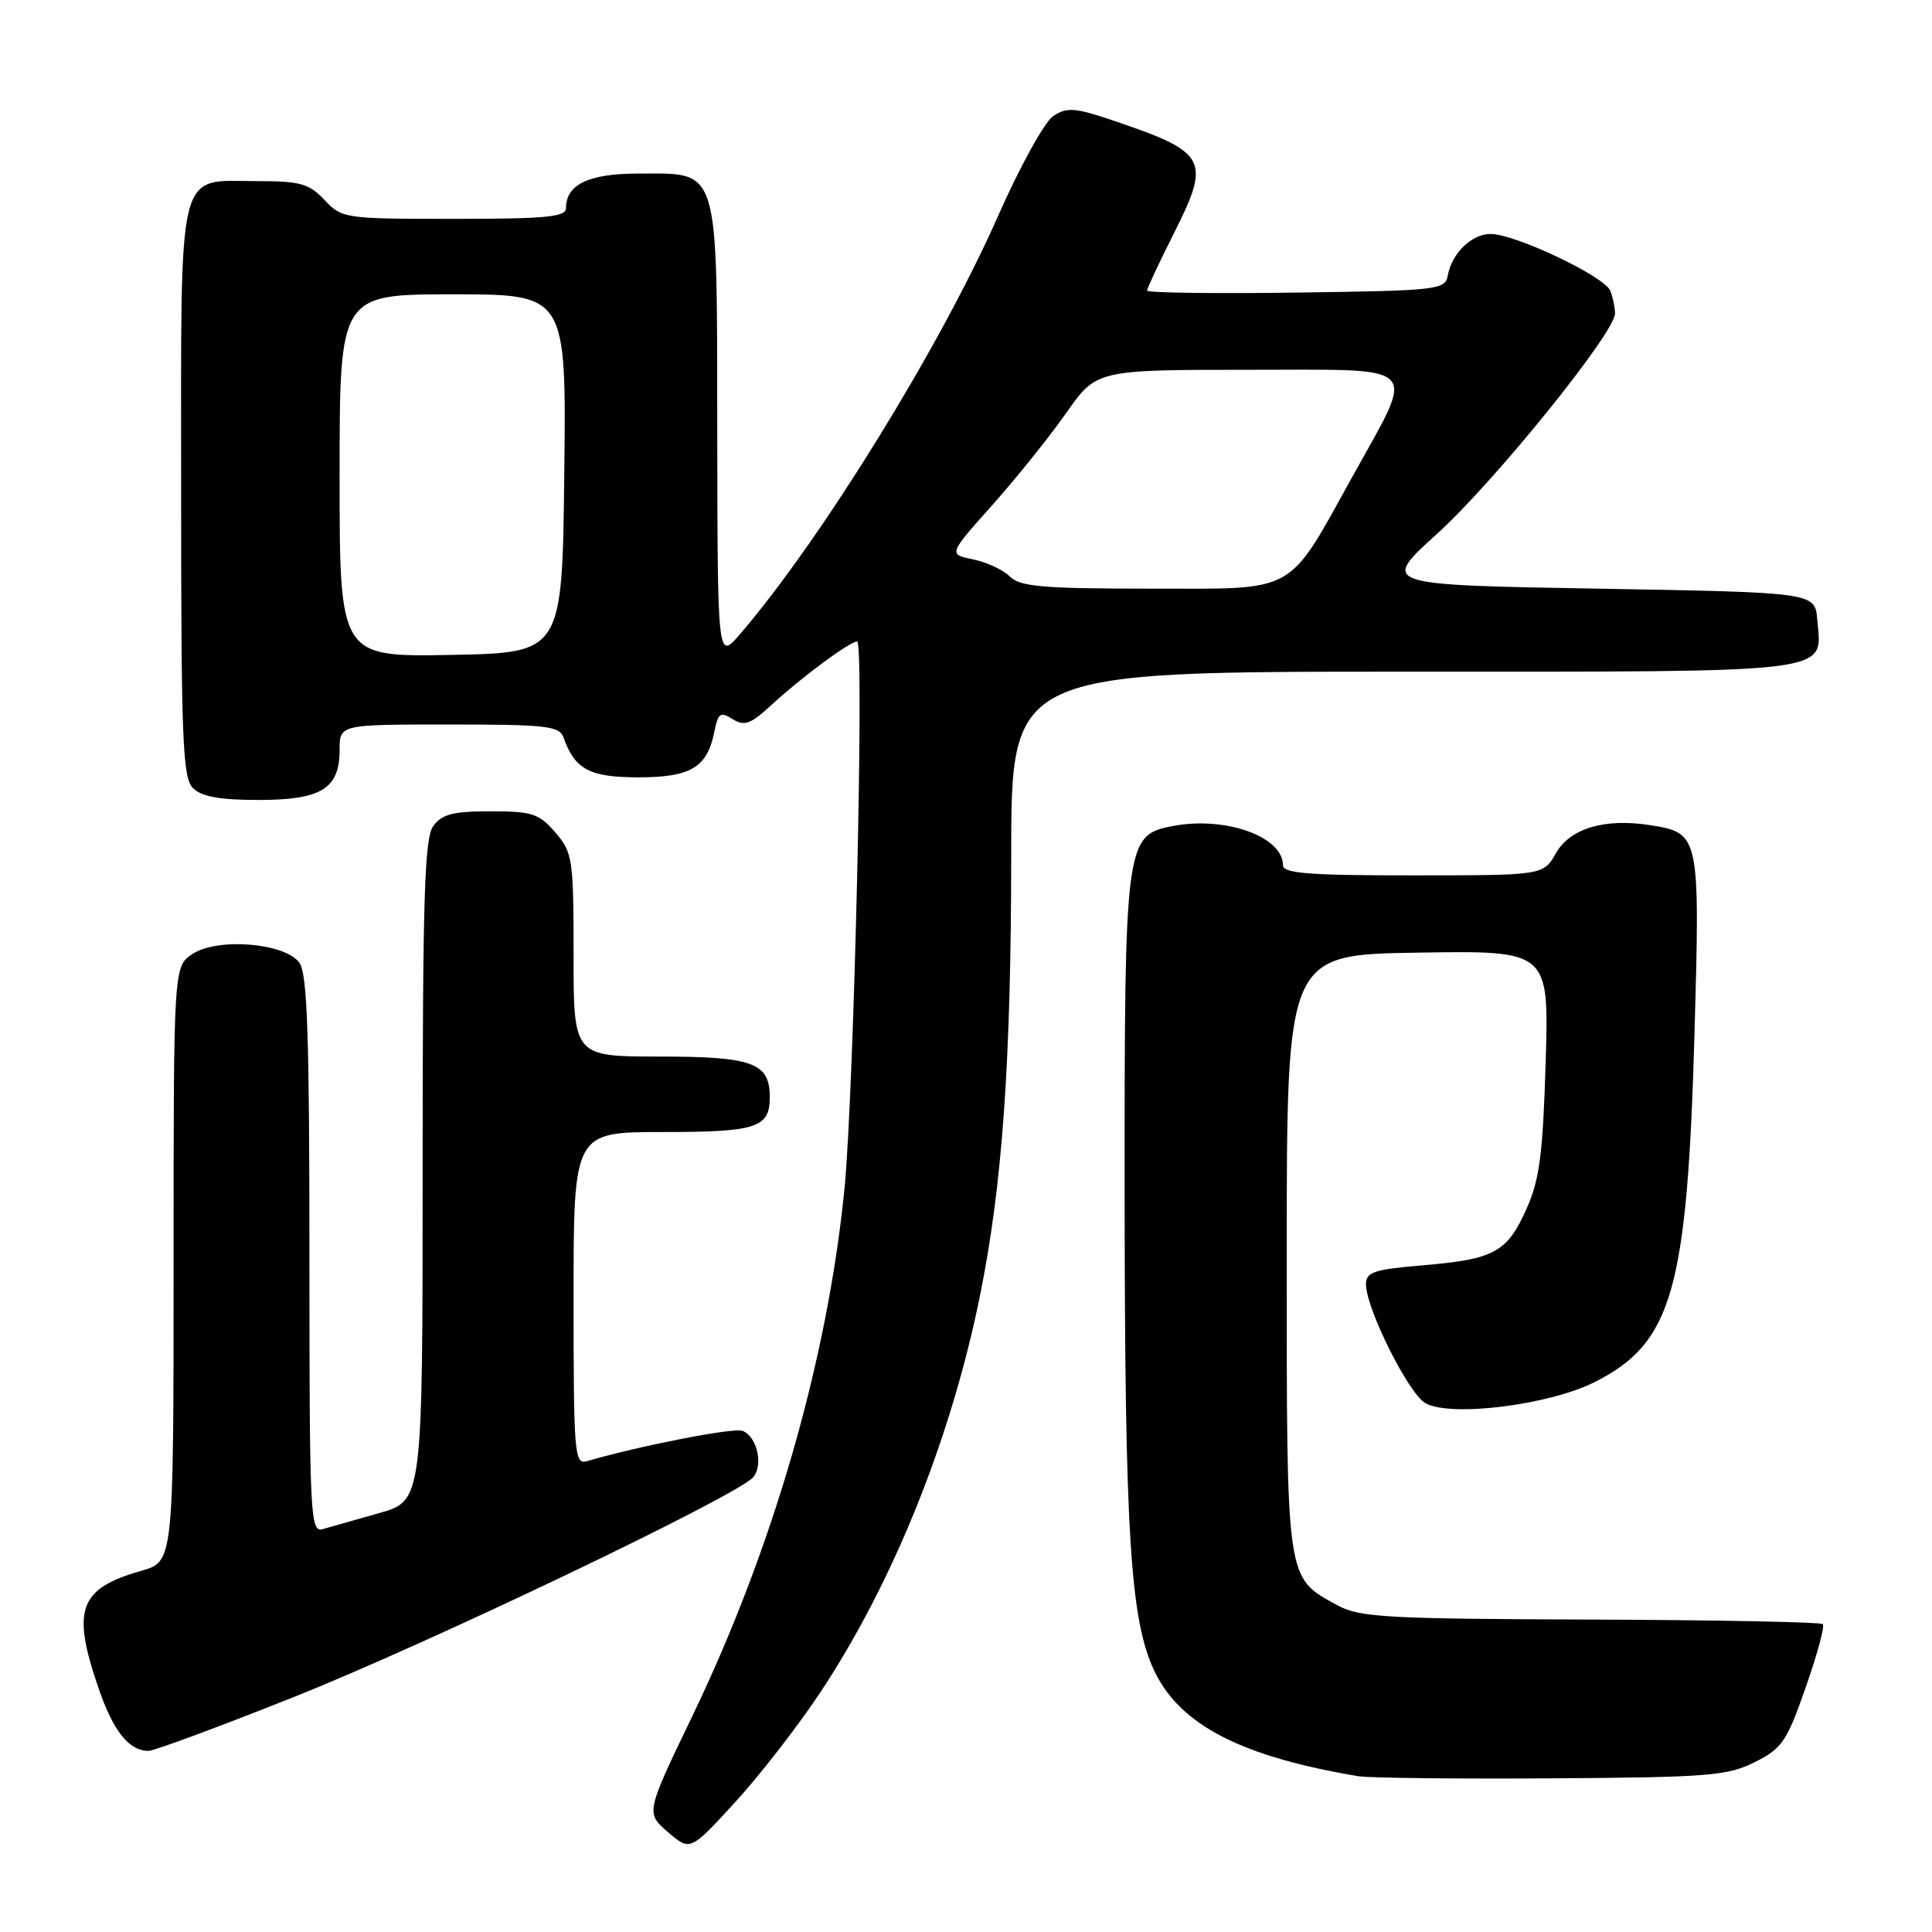 <?xml version="1.0" encoding="UTF-8" standalone="no"?>
<!DOCTYPE svg PUBLIC "-//W3C//DTD SVG 1.1//EN" "http://www.w3.org/Graphics/SVG/1.1/DTD/svg11.dtd" >
<svg xmlns="http://www.w3.org/2000/svg" xmlns:xlink="http://www.w3.org/1999/xlink" version="1.1" viewBox="0 0 256 256">
 <g >
 <path fill="currentColor"
d=" M 108.60 224.39 C 118.33 209.77 126.05 190.59 129.89 171.50 C 132.83 156.89 133.98 140.60 133.99 113.25 C 134.00 89.00 134.00 89.00 185.93 89.00 C 244.00 89.00 241.40 89.32 240.80 82.13 C 240.50 78.50 240.50 78.50 211.72 78.00 C 182.95 77.50 182.95 77.50 190.43 70.72 C 198.02 63.85 214.00 44.07 214.00 41.54 C 214.00 40.78 213.72 39.43 213.38 38.54 C 212.65 36.64 200.77 31.00 197.52 31.00 C 195.01 31.00 192.38 33.54 191.84 36.50 C 191.49 38.41 190.58 38.51 171.74 38.77 C 160.88 38.92 152.00 38.80 152.00 38.50 C 152.00 38.20 153.60 34.78 155.55 30.91 C 160.47 21.14 159.96 20.19 147.58 16.00 C 142.47 14.26 141.38 14.18 139.58 15.36 C 138.43 16.11 135.12 22.10 132.19 28.75 C 124.59 45.94 108.82 71.49 98.08 84.00 C 95.08 87.50 95.08 87.50 95.04 57.25 C 94.99 21.54 95.44 23.00 84.57 23.00 C 78.01 23.00 75.00 24.44 75.00 27.57 C 75.00 28.75 72.36 29.00 60.17 29.00 C 45.65 29.00 45.30 28.95 43.00 26.50 C 40.96 24.33 39.79 24.00 34.15 24.00 C 23.30 24.00 24.00 21.15 24.00 65.08 C 24.00 98.09 24.20 103.06 25.57 104.43 C 26.70 105.56 29.12 106.00 34.24 106.00 C 42.59 106.00 45.00 104.51 45.00 99.35 C 45.00 96.00 45.00 96.00 59.53 96.00 C 72.47 96.00 74.13 96.19 74.68 97.75 C 76.18 101.96 78.14 103.00 84.58 103.00 C 91.55 103.00 93.71 101.70 94.66 96.94 C 95.15 94.48 95.46 94.27 97.08 95.29 C 98.64 96.26 99.47 95.96 102.22 93.41 C 106.19 89.75 112.60 85.00 113.58 85.00 C 114.54 85.00 113.15 144.86 111.90 157.50 C 109.65 180.16 102.45 205.13 91.76 227.34 C 85.56 240.22 85.56 240.22 88.50 242.76 C 91.45 245.29 91.45 245.29 97.32 238.90 C 100.55 235.39 105.63 228.86 108.60 224.39 Z  M 232.50 233.50 C 236.13 231.69 236.76 230.77 239.26 223.60 C 240.79 219.25 241.81 215.47 241.53 215.20 C 241.26 214.93 227.42 214.66 210.77 214.60 C 183.82 214.51 180.15 214.31 177.26 212.73 C 170.35 208.96 170.50 209.97 170.50 166.05 C 170.50 126.50 170.50 126.50 187.87 126.23 C 205.25 125.95 205.25 125.95 204.81 140.73 C 204.44 152.91 204.00 156.32 202.28 160.16 C 199.69 165.95 198.03 166.85 188.55 167.66 C 182.06 168.20 181.00 168.56 181.00 170.17 C 181.00 173.40 186.69 184.77 188.91 185.95 C 192.37 187.80 205.35 186.16 211.37 183.10 C 221.58 177.92 223.56 170.97 224.53 137.00 C 225.27 110.73 225.20 110.39 218.80 109.36 C 212.71 108.37 208.06 109.73 206.17 113.05 C 204.50 115.99 204.50 115.99 187.25 115.99 C 173.46 116.00 170.00 115.73 170.00 114.65 C 170.00 110.86 162.41 108.14 155.48 109.44 C 149.10 110.63 149.00 111.40 149.02 158.22 C 149.04 203.34 149.76 214.81 153.01 221.52 C 156.45 228.62 164.54 232.77 180.00 235.36 C 181.38 235.59 192.85 235.72 205.50 235.64 C 226.34 235.51 228.88 235.31 232.50 233.50 Z  M 38.75 224.94 C 56.82 217.75 97.80 198.15 99.81 195.73 C 101.18 194.08 100.30 190.33 98.38 189.59 C 97.21 189.14 84.72 191.58 77.75 193.62 C 76.12 194.10 76.00 192.61 76.00 172.07 C 76.00 150.00 76.00 150.00 87.80 150.00 C 100.28 150.00 102.00 149.44 102.00 145.37 C 102.00 140.83 99.75 140.00 87.43 140.00 C 76.00 140.00 76.00 140.00 76.00 126.56 C 76.00 113.79 75.88 112.97 73.59 110.31 C 71.43 107.80 70.52 107.50 65.01 107.50 C 60.06 107.50 58.56 107.88 57.42 109.44 C 56.24 111.05 56.00 118.92 56.00 155.12 C 56.00 198.86 56.00 198.86 50.25 200.49 C 47.09 201.38 43.71 202.34 42.75 202.62 C 41.11 203.10 41.00 200.91 41.00 166.26 C 41.00 137.12 40.72 129.00 39.67 127.56 C 37.75 124.94 28.86 124.21 25.52 126.40 C 23.00 128.05 23.00 128.05 23.00 167.48 C 23.00 206.92 23.00 206.92 18.75 208.13 C 10.48 210.49 9.47 213.22 13.02 223.59 C 14.99 229.38 17.08 232.00 19.69 232.00 C 20.41 232.00 28.99 228.82 38.75 224.94 Z  M 45.00 63.03 C 45.00 39.00 45.00 39.00 60.02 39.00 C 75.04 39.00 75.04 39.00 74.77 62.75 C 74.50 86.50 74.50 86.50 59.75 86.78 C 45.00 87.05 45.00 87.05 45.00 63.03 Z  M 133.82 76.40 C 132.94 75.51 130.75 74.49 128.94 74.12 C 125.66 73.45 125.66 73.45 131.44 66.98 C 134.62 63.41 139.04 57.91 141.26 54.75 C 145.29 49.00 145.29 49.00 165.66 49.00 C 188.69 49.00 187.64 47.93 179.29 63.00 C 170.47 78.90 172.07 78.00 152.67 78.00 C 138.18 78.00 135.17 77.74 133.82 76.40 Z "/>
</g>
</svg>